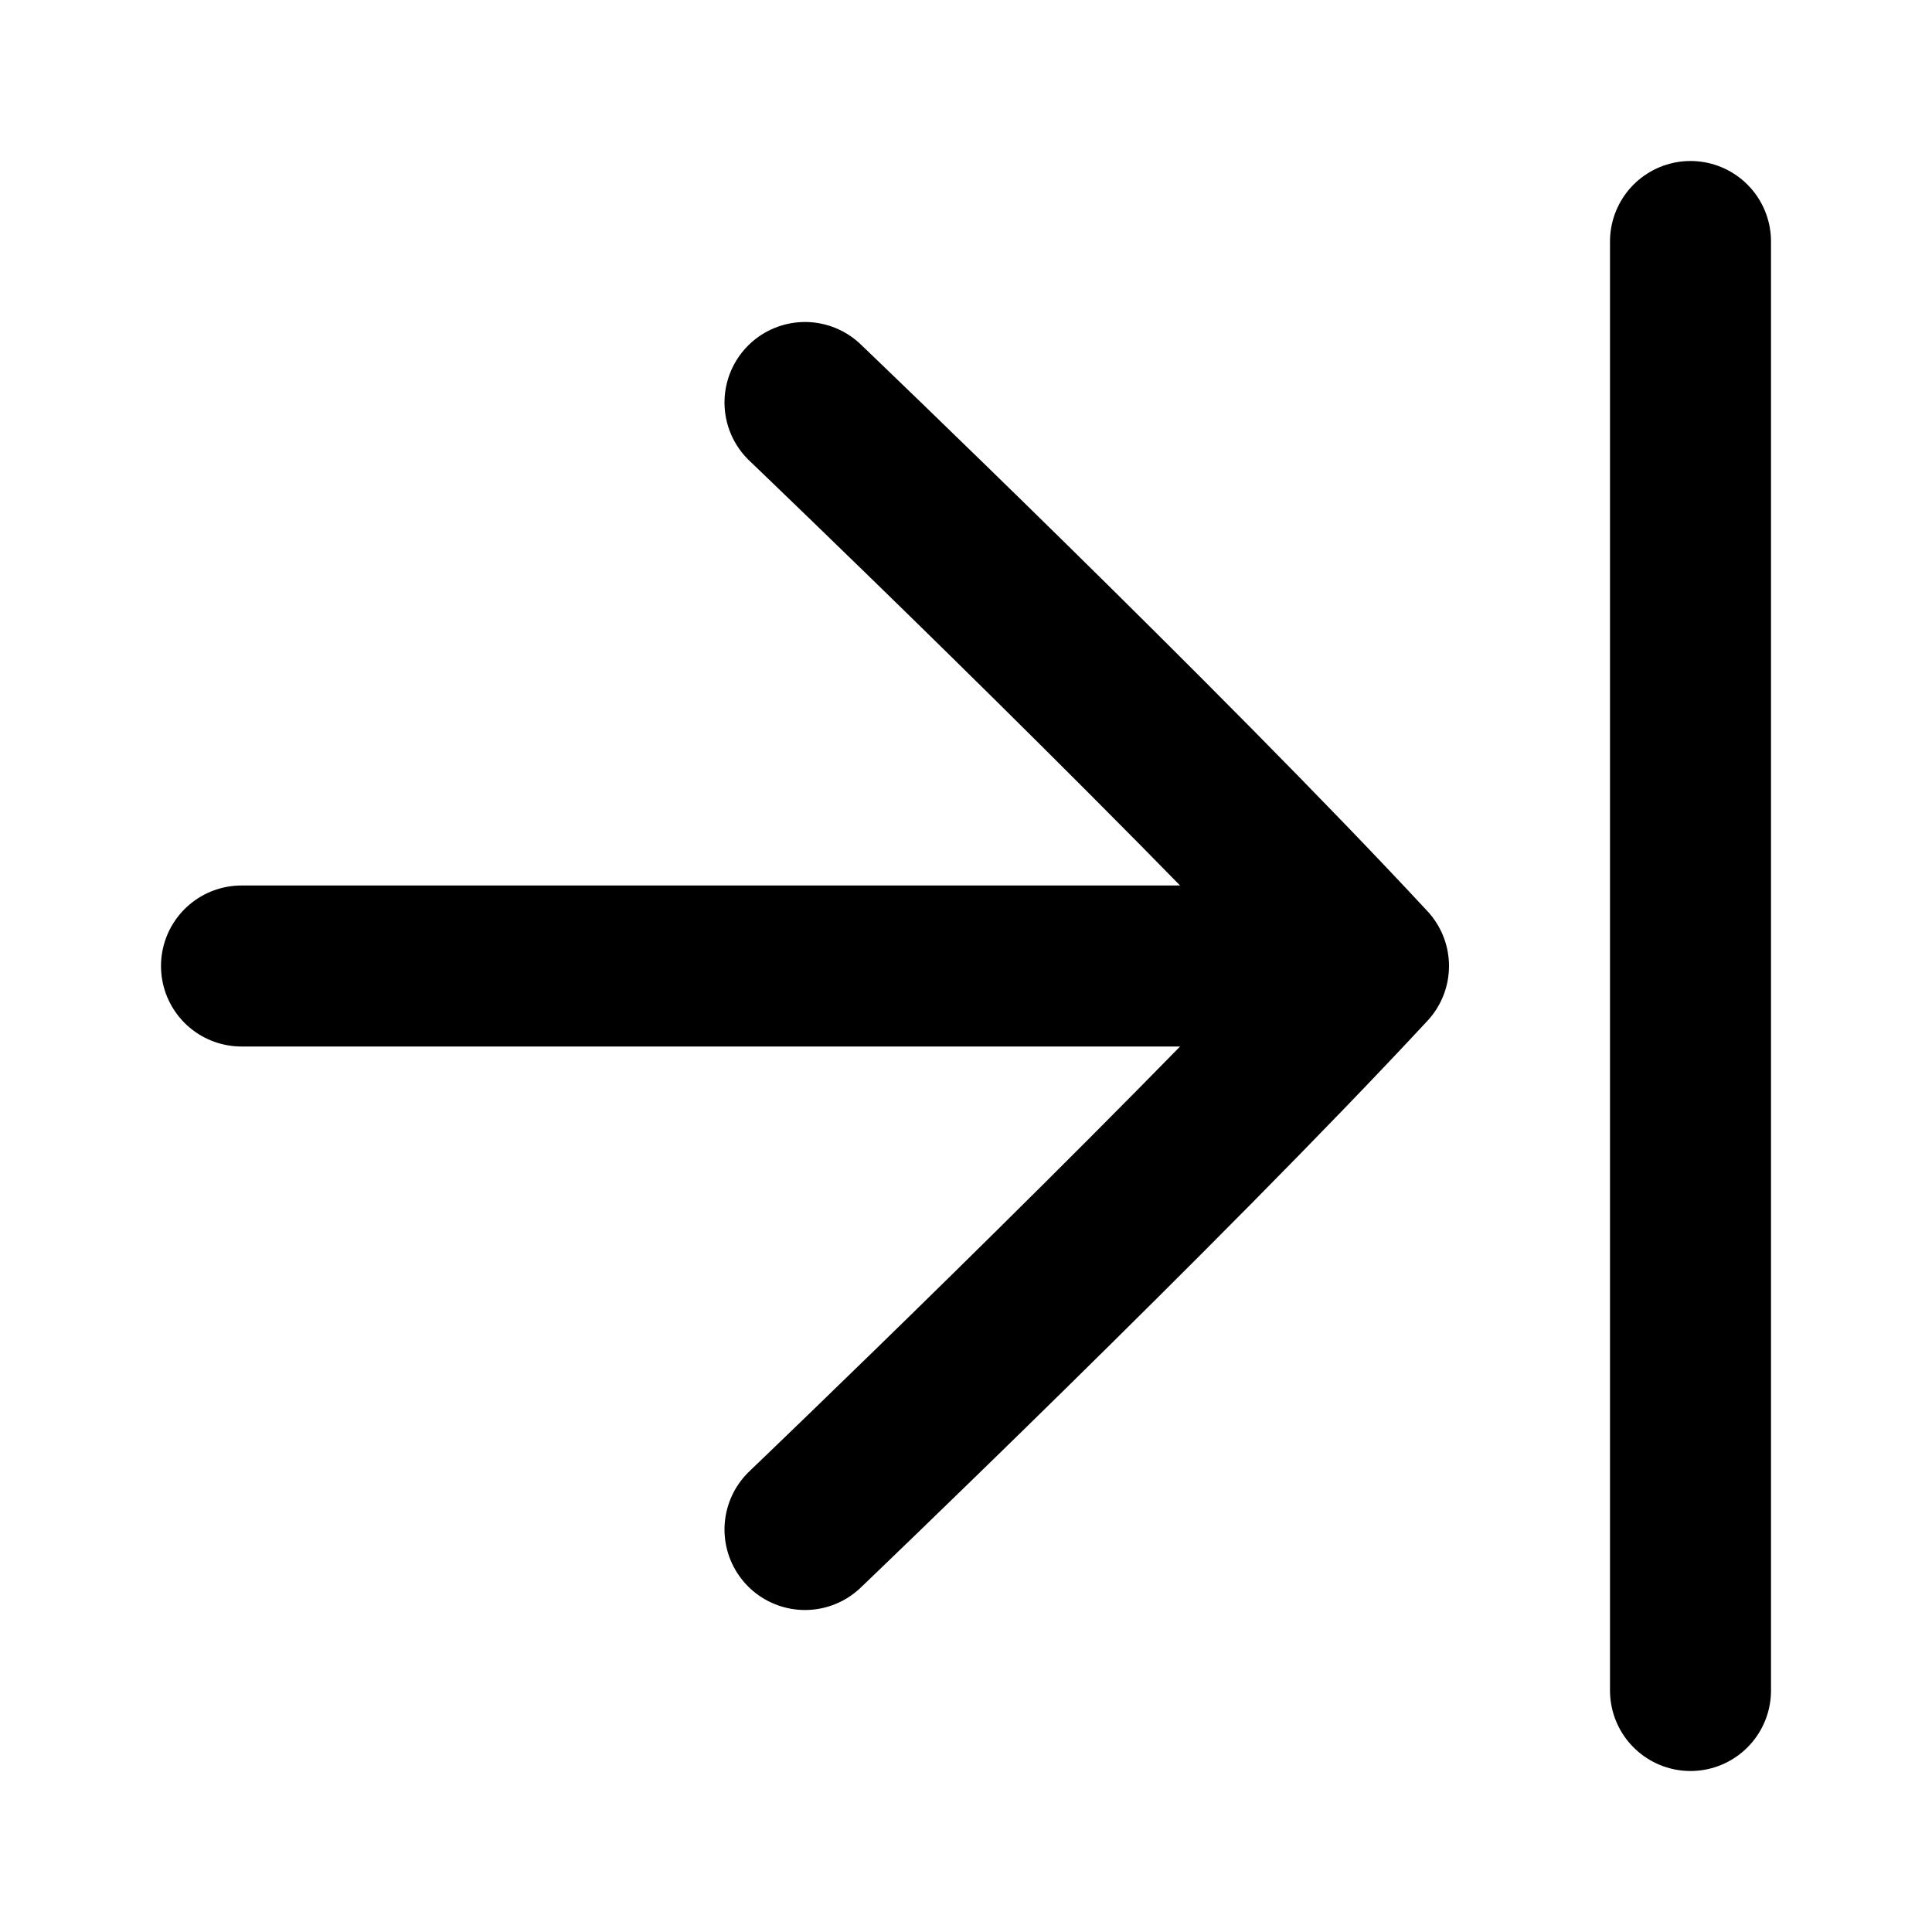 <svg
  xmlns="http://www.w3.org/2000/svg"
  width="24"
  height="24"
  viewBox="0 0 24 24"
  fill="none"
  stroke="currentColor"
  stroke-width="2"
  stroke-linecap="round"
  stroke-linejoin="round"
>
  <path d="M3 12h14m0 0c-2.538-2.734-7-7-7-7m7 7c-2.538 2.734-7 7-7 7M21 3v18"/>
</svg>
